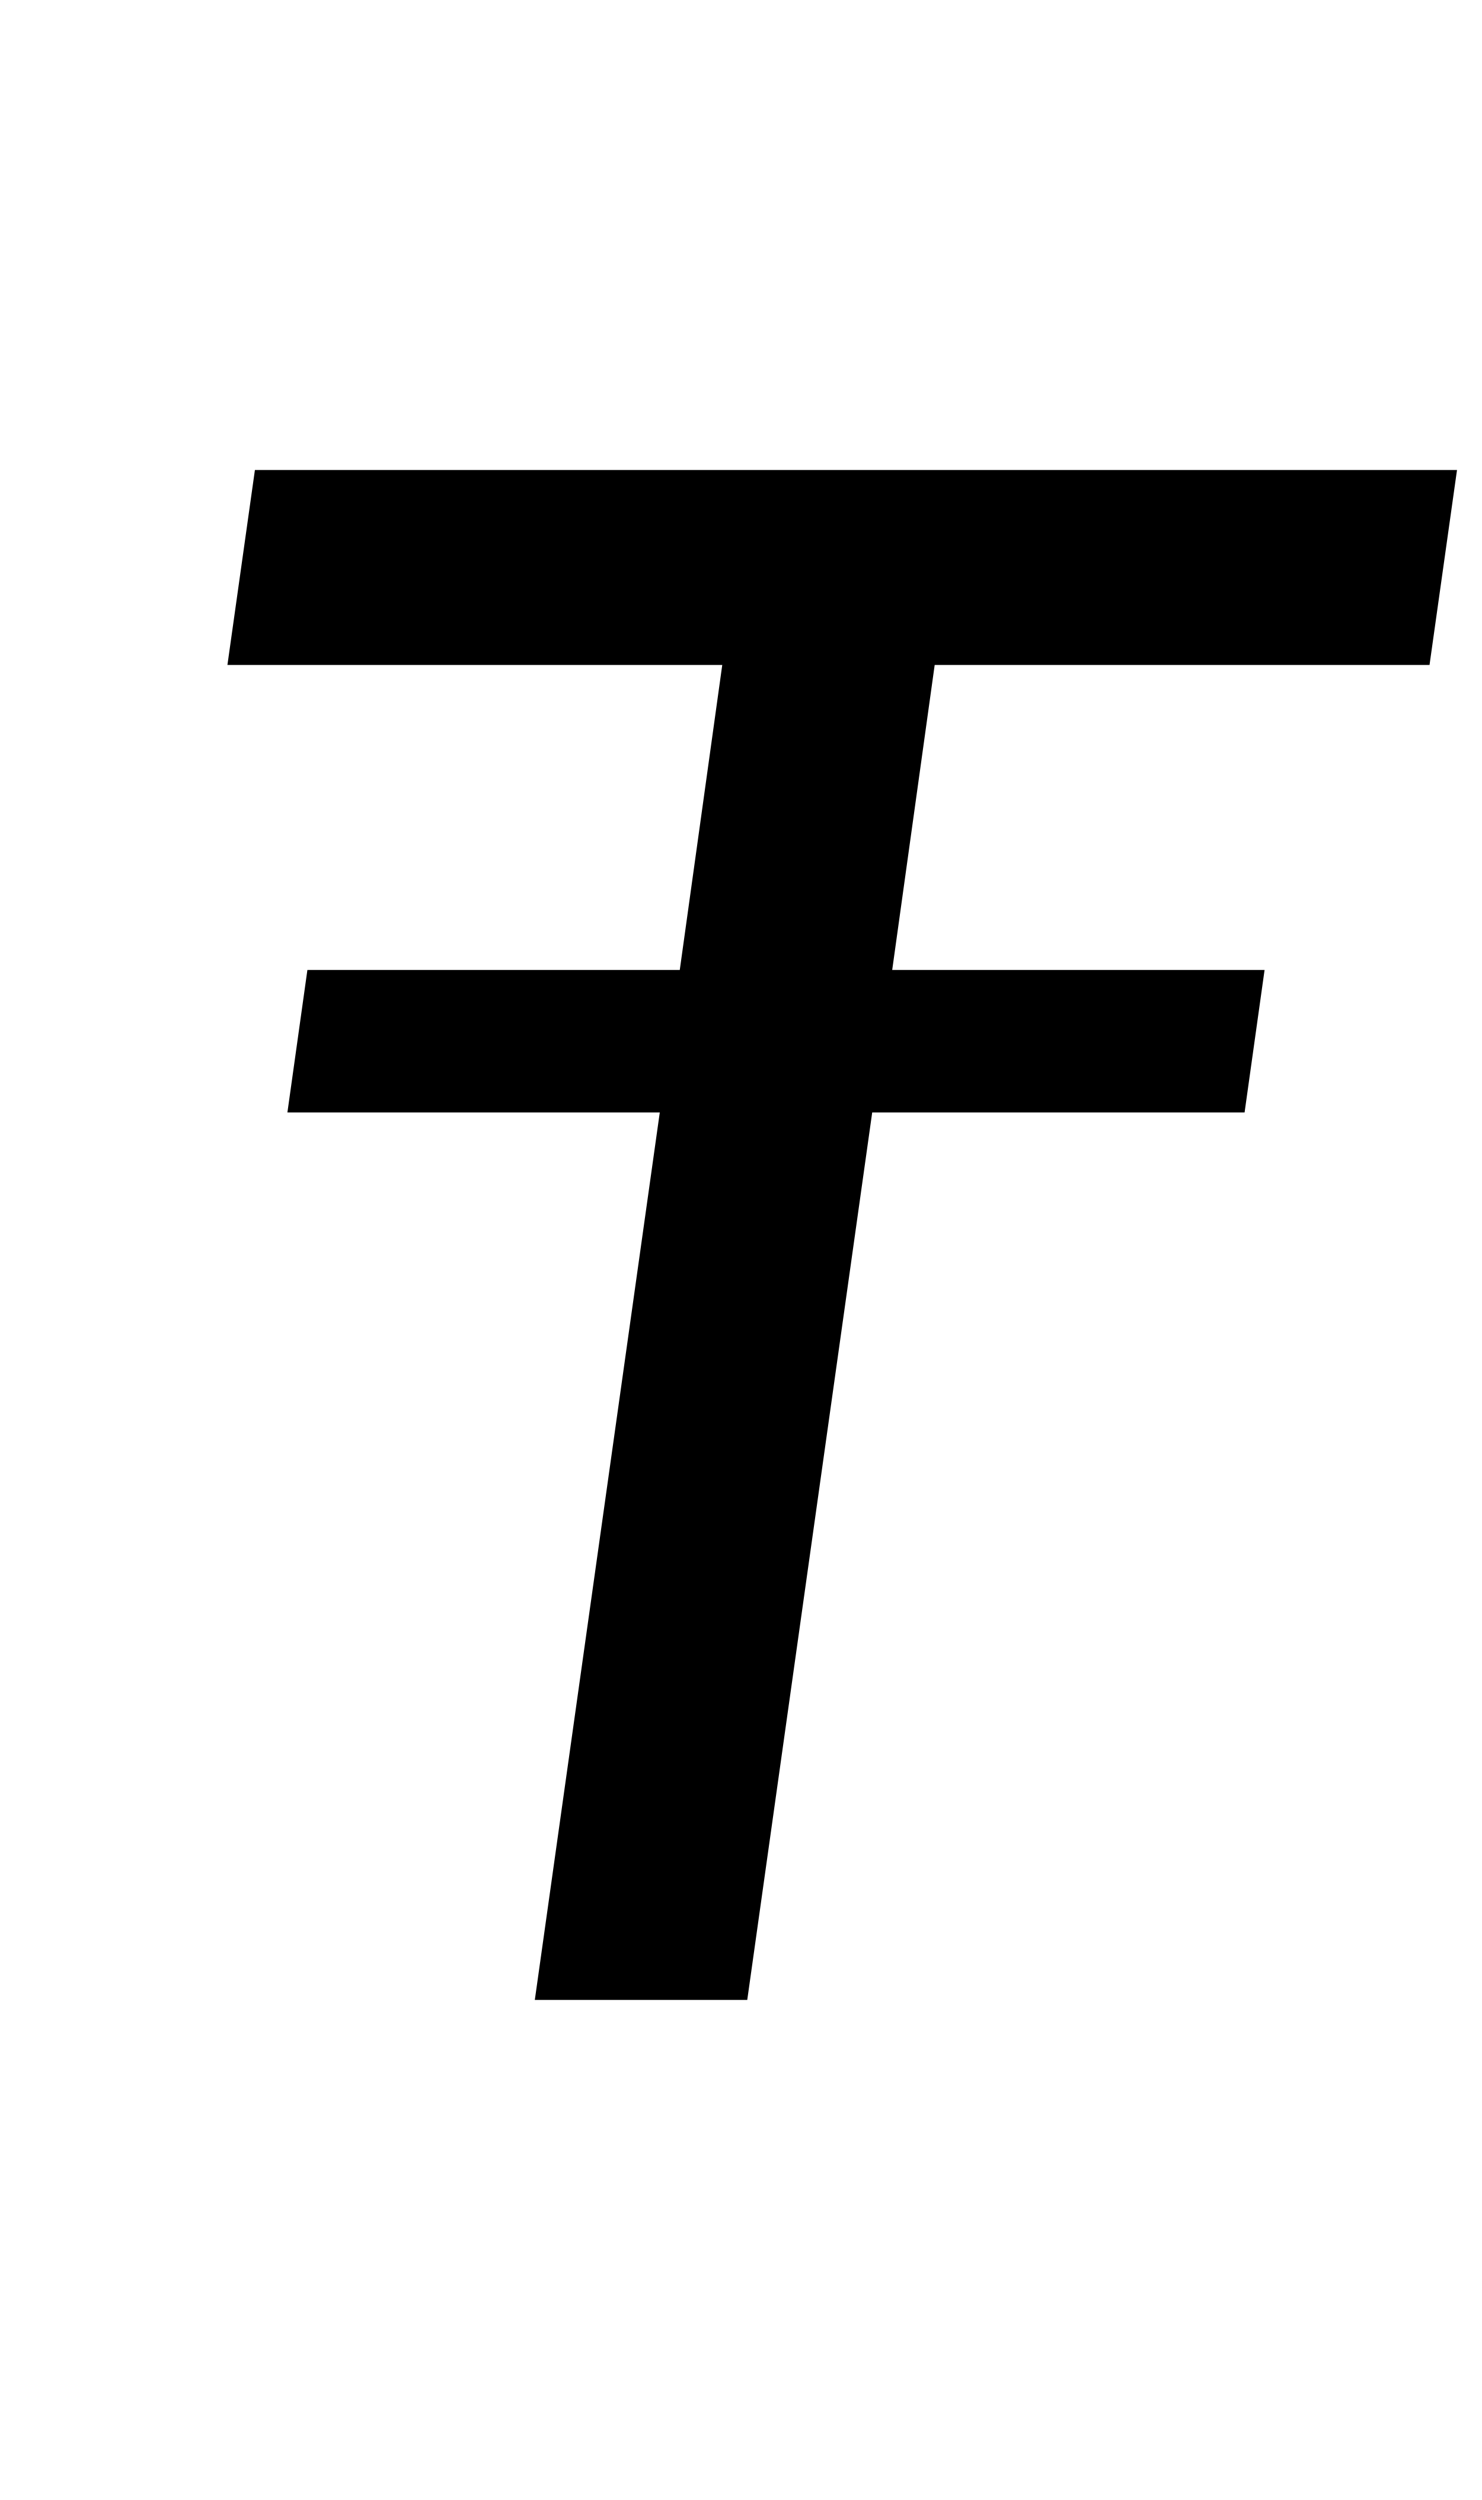 <?xml version="1.0" standalone="no"?>
<!DOCTYPE svg PUBLIC "-//W3C//DTD SVG 1.1//EN" "http://www.w3.org/Graphics/SVG/1.1/DTD/svg11.dtd" >
<svg xmlns="http://www.w3.org/2000/svg" xmlns:xlink="http://www.w3.org/1999/xlink" version="1.1" viewBox="-10 0 593 1000">
  <g transform="matrix(1 0 0 -1 0 800)">
   <path fill="currentColor"
d="M562 534h-198l-17 -122h149l-8 -57h-149l-50 -355h-85l50 355h-149l8 57h149l17 122h-198l11 78h481z" />
  </g>

</svg>
